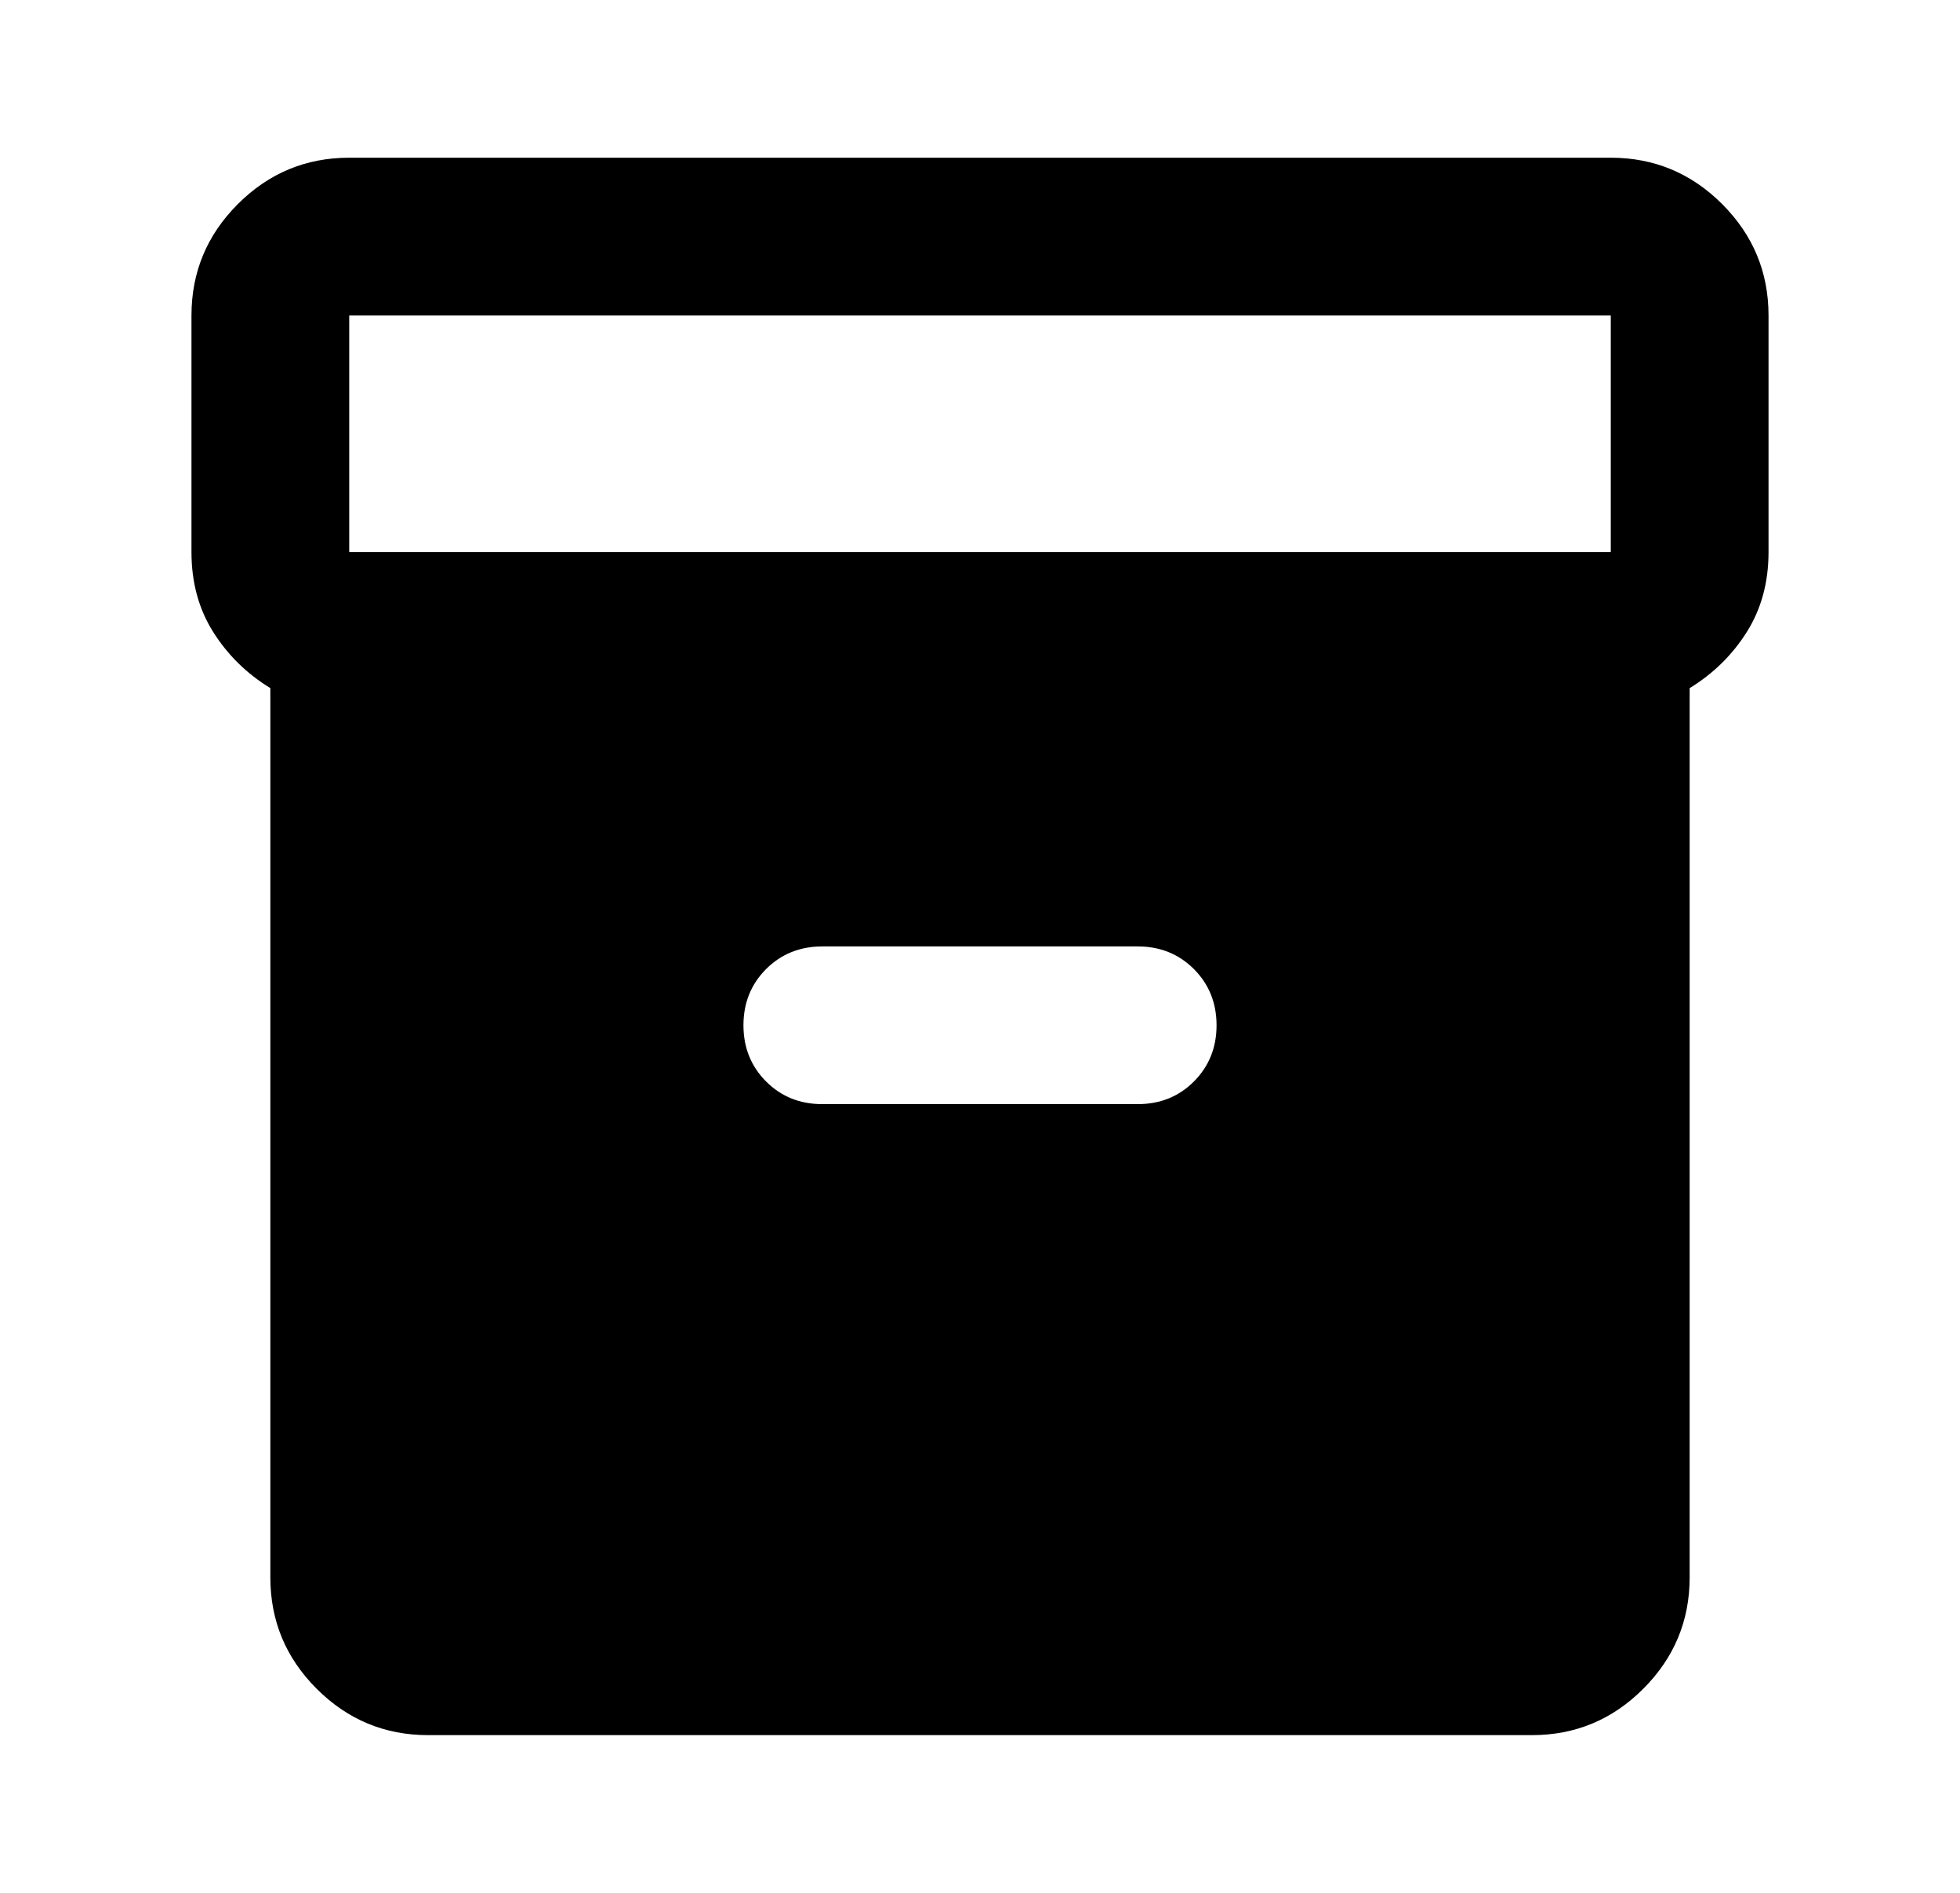 <svg width="29" height="28" viewBox="0 0 29 28" fill="none" xmlns="http://www.w3.org/2000/svg">
<mask id="mask0_1680_39711" style="mask-type:alpha" maskUnits="userSpaceOnUse" x="0" y="0" width="29" height="28">
<rect x="0.5" width="28" height="28" fill="#D9D9D9"/>
</mask>
<g mask="url(#mask0_1680_39711)">
<path d="M6.333 25.667C5.692 25.667 5.142 25.438 4.685 24.981C4.228 24.524 4 23.975 4 23.333V10.179C3.65 9.965 3.368 9.688 3.154 9.348C2.94 9.008 2.833 8.614 2.833 8.167V4.667C2.833 4.025 3.062 3.476 3.519 3.019C3.976 2.562 4.525 2.333 5.167 2.333H23.833C24.475 2.333 25.024 2.562 25.481 3.019C25.938 3.476 26.167 4.025 26.167 4.667V8.167C26.167 8.614 26.06 9.008 25.846 9.348C25.632 9.688 25.35 9.965 25 10.179V23.333C25 23.975 24.771 24.524 24.314 24.981C23.858 25.438 23.308 25.667 22.667 25.667H6.333ZM5.167 8.167H23.833V4.667H5.167V8.167ZM12.167 16.333H16.833C17.164 16.333 17.441 16.222 17.665 15.998C17.888 15.774 18 15.497 18 15.167C18 14.836 17.888 14.559 17.665 14.335C17.441 14.112 17.164 14 16.833 14H12.167C11.836 14 11.559 14.112 11.335 14.335C11.112 14.559 11 14.836 11 15.167C11 15.497 11.112 15.774 11.335 15.998C11.559 16.222 11.836 16.333 12.167 16.333Z" fill="black"/>
</g>
</svg>
